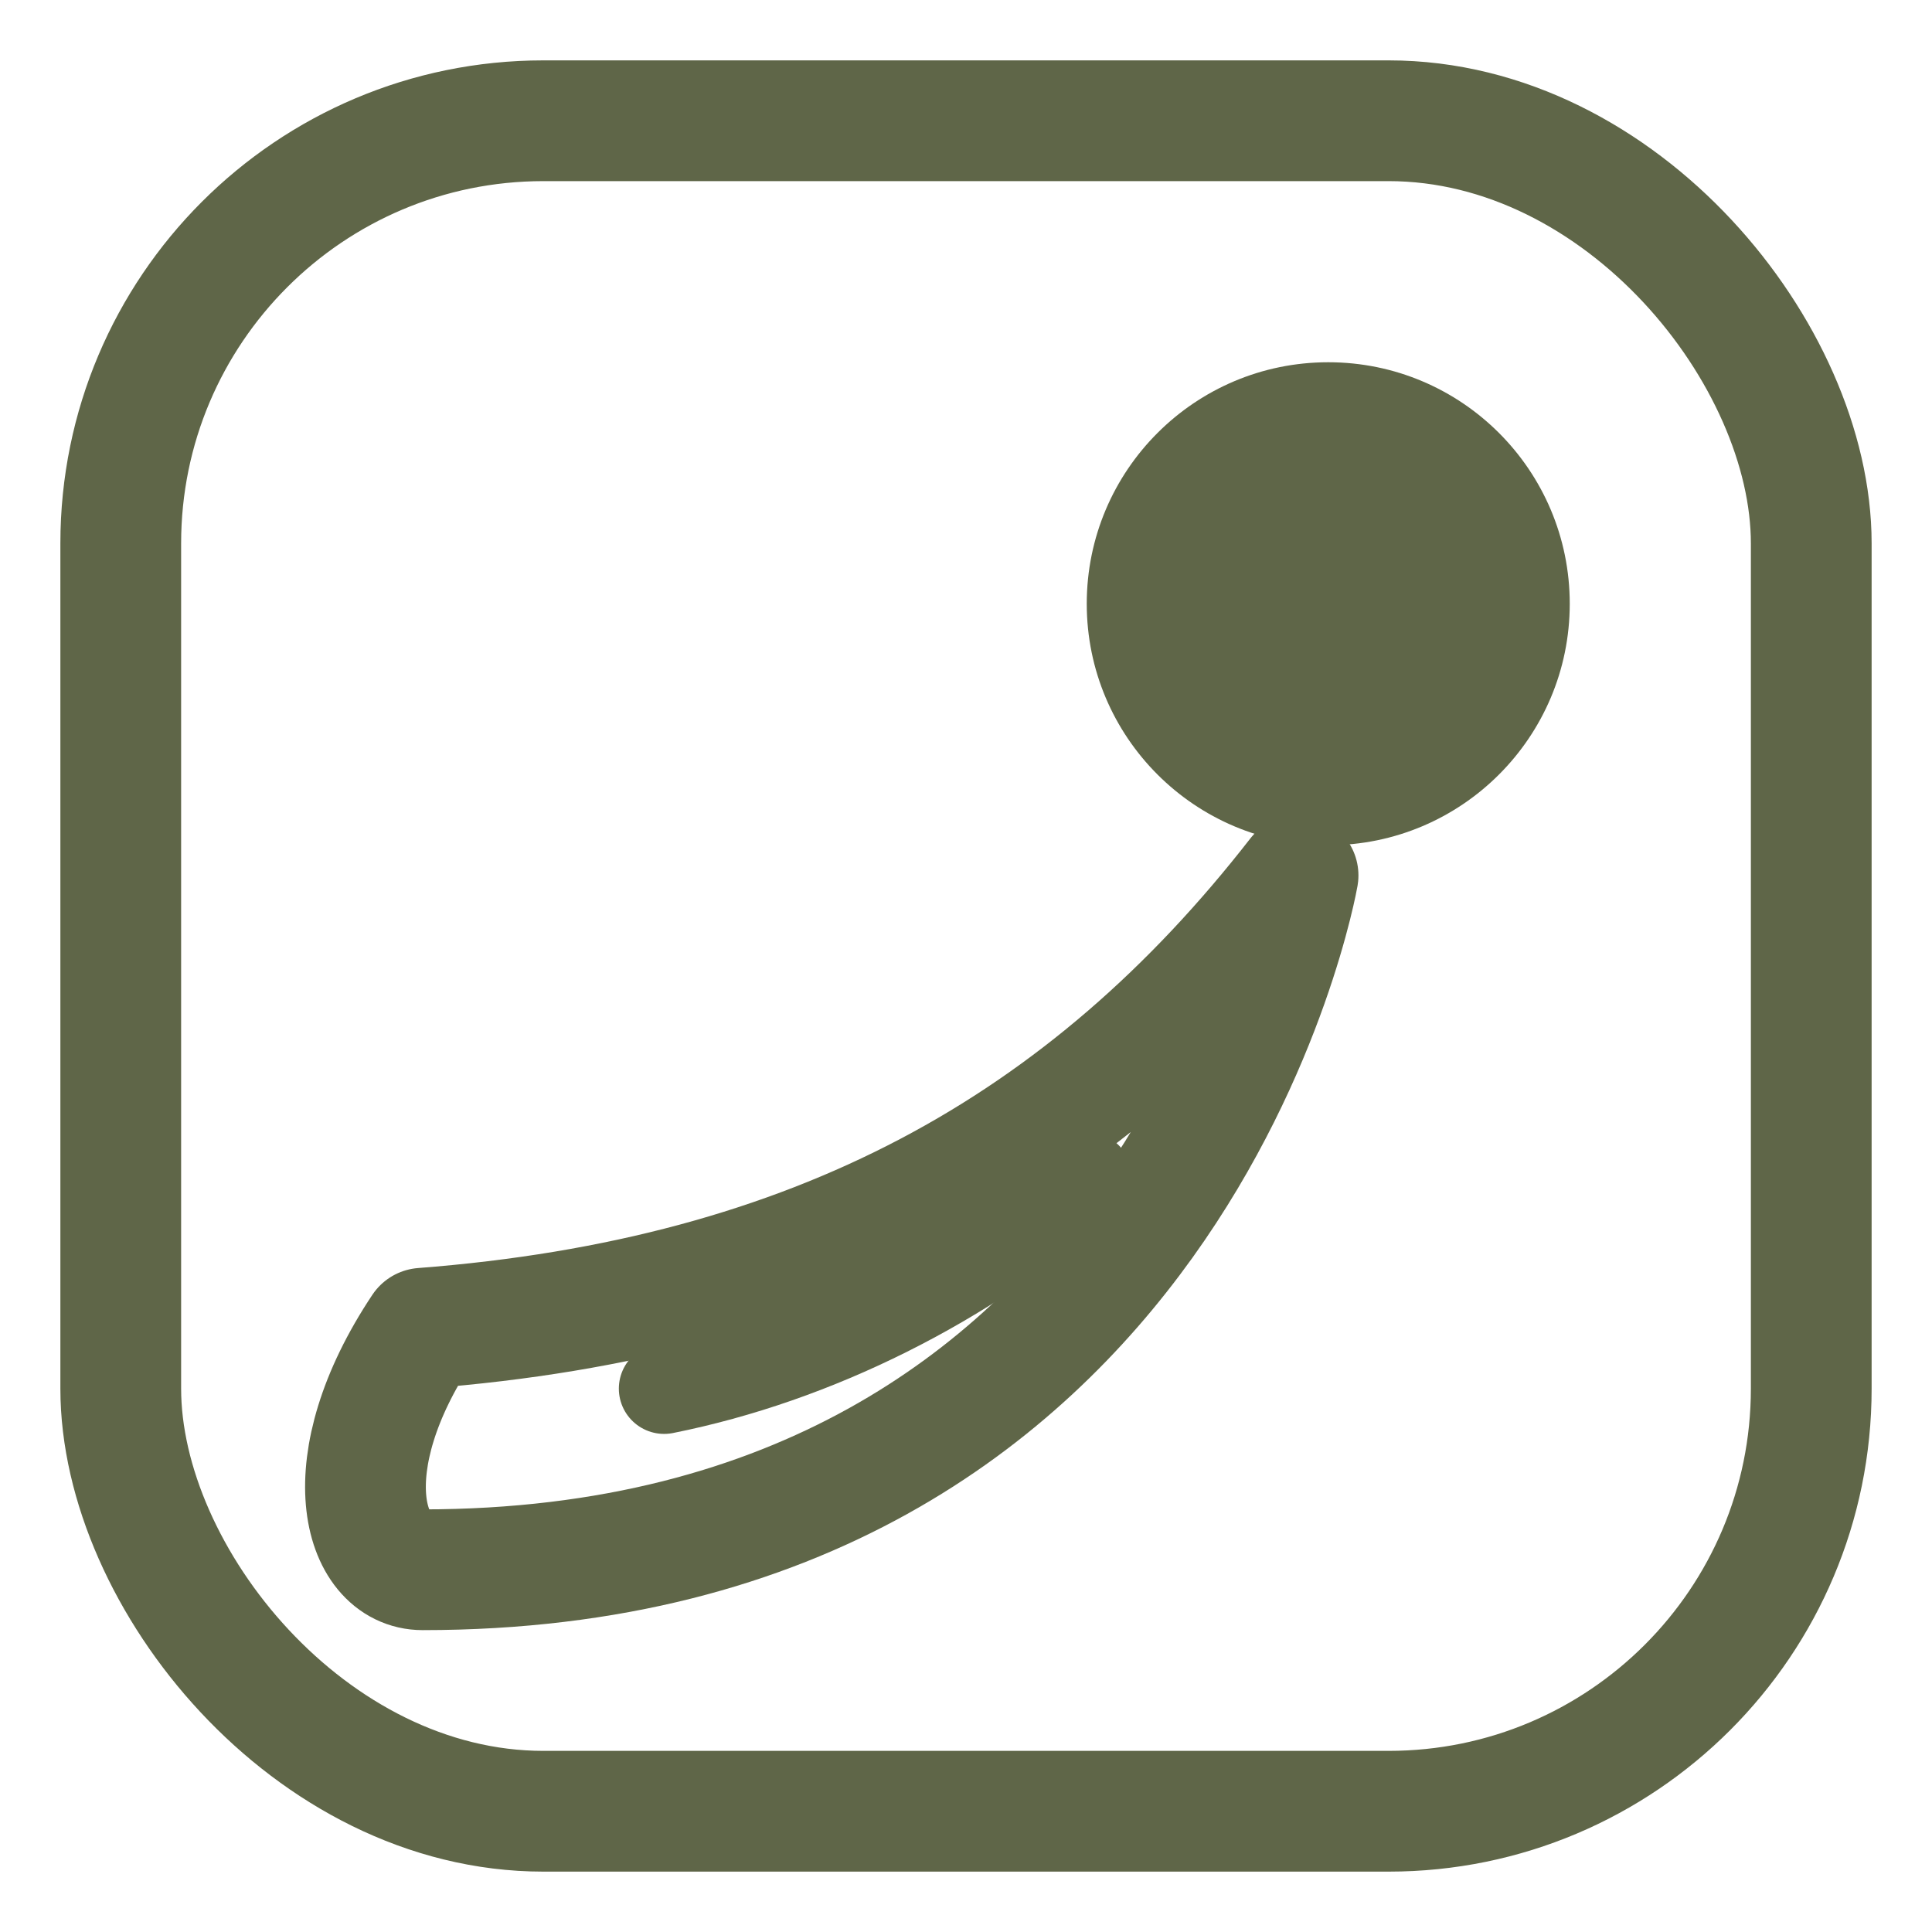 <svg xmlns="http://www.w3.org/2000/svg" viewBox="0 0 128 128" role="img" aria-label="Luma Works logo mark">
  <!-- 外枠：柔らかい丸 -->
  <rect x="8" y="8" width="112" height="112" rx="28" ry="28" fill="none" stroke="#5f6648" stroke-width="8"/>

  <!-- サン・グロウ -->
  <circle cx="88" cy="40" r="16" fill="#5f6648"/>

  <!-- リーフ -->
  <path d="M28 88c26-2 44-12 58-30 0 0-8 46-58 46-4 0-6-7 0-16z" fill="none" stroke="#5f6648" stroke-width="8" stroke-linecap="round" stroke-linejoin="round"/>
  <path d="M44 92c10-2 20-7 28-14" fill="none" stroke="#5f6648" stroke-width="6" stroke-linecap="round"/>
</svg>

